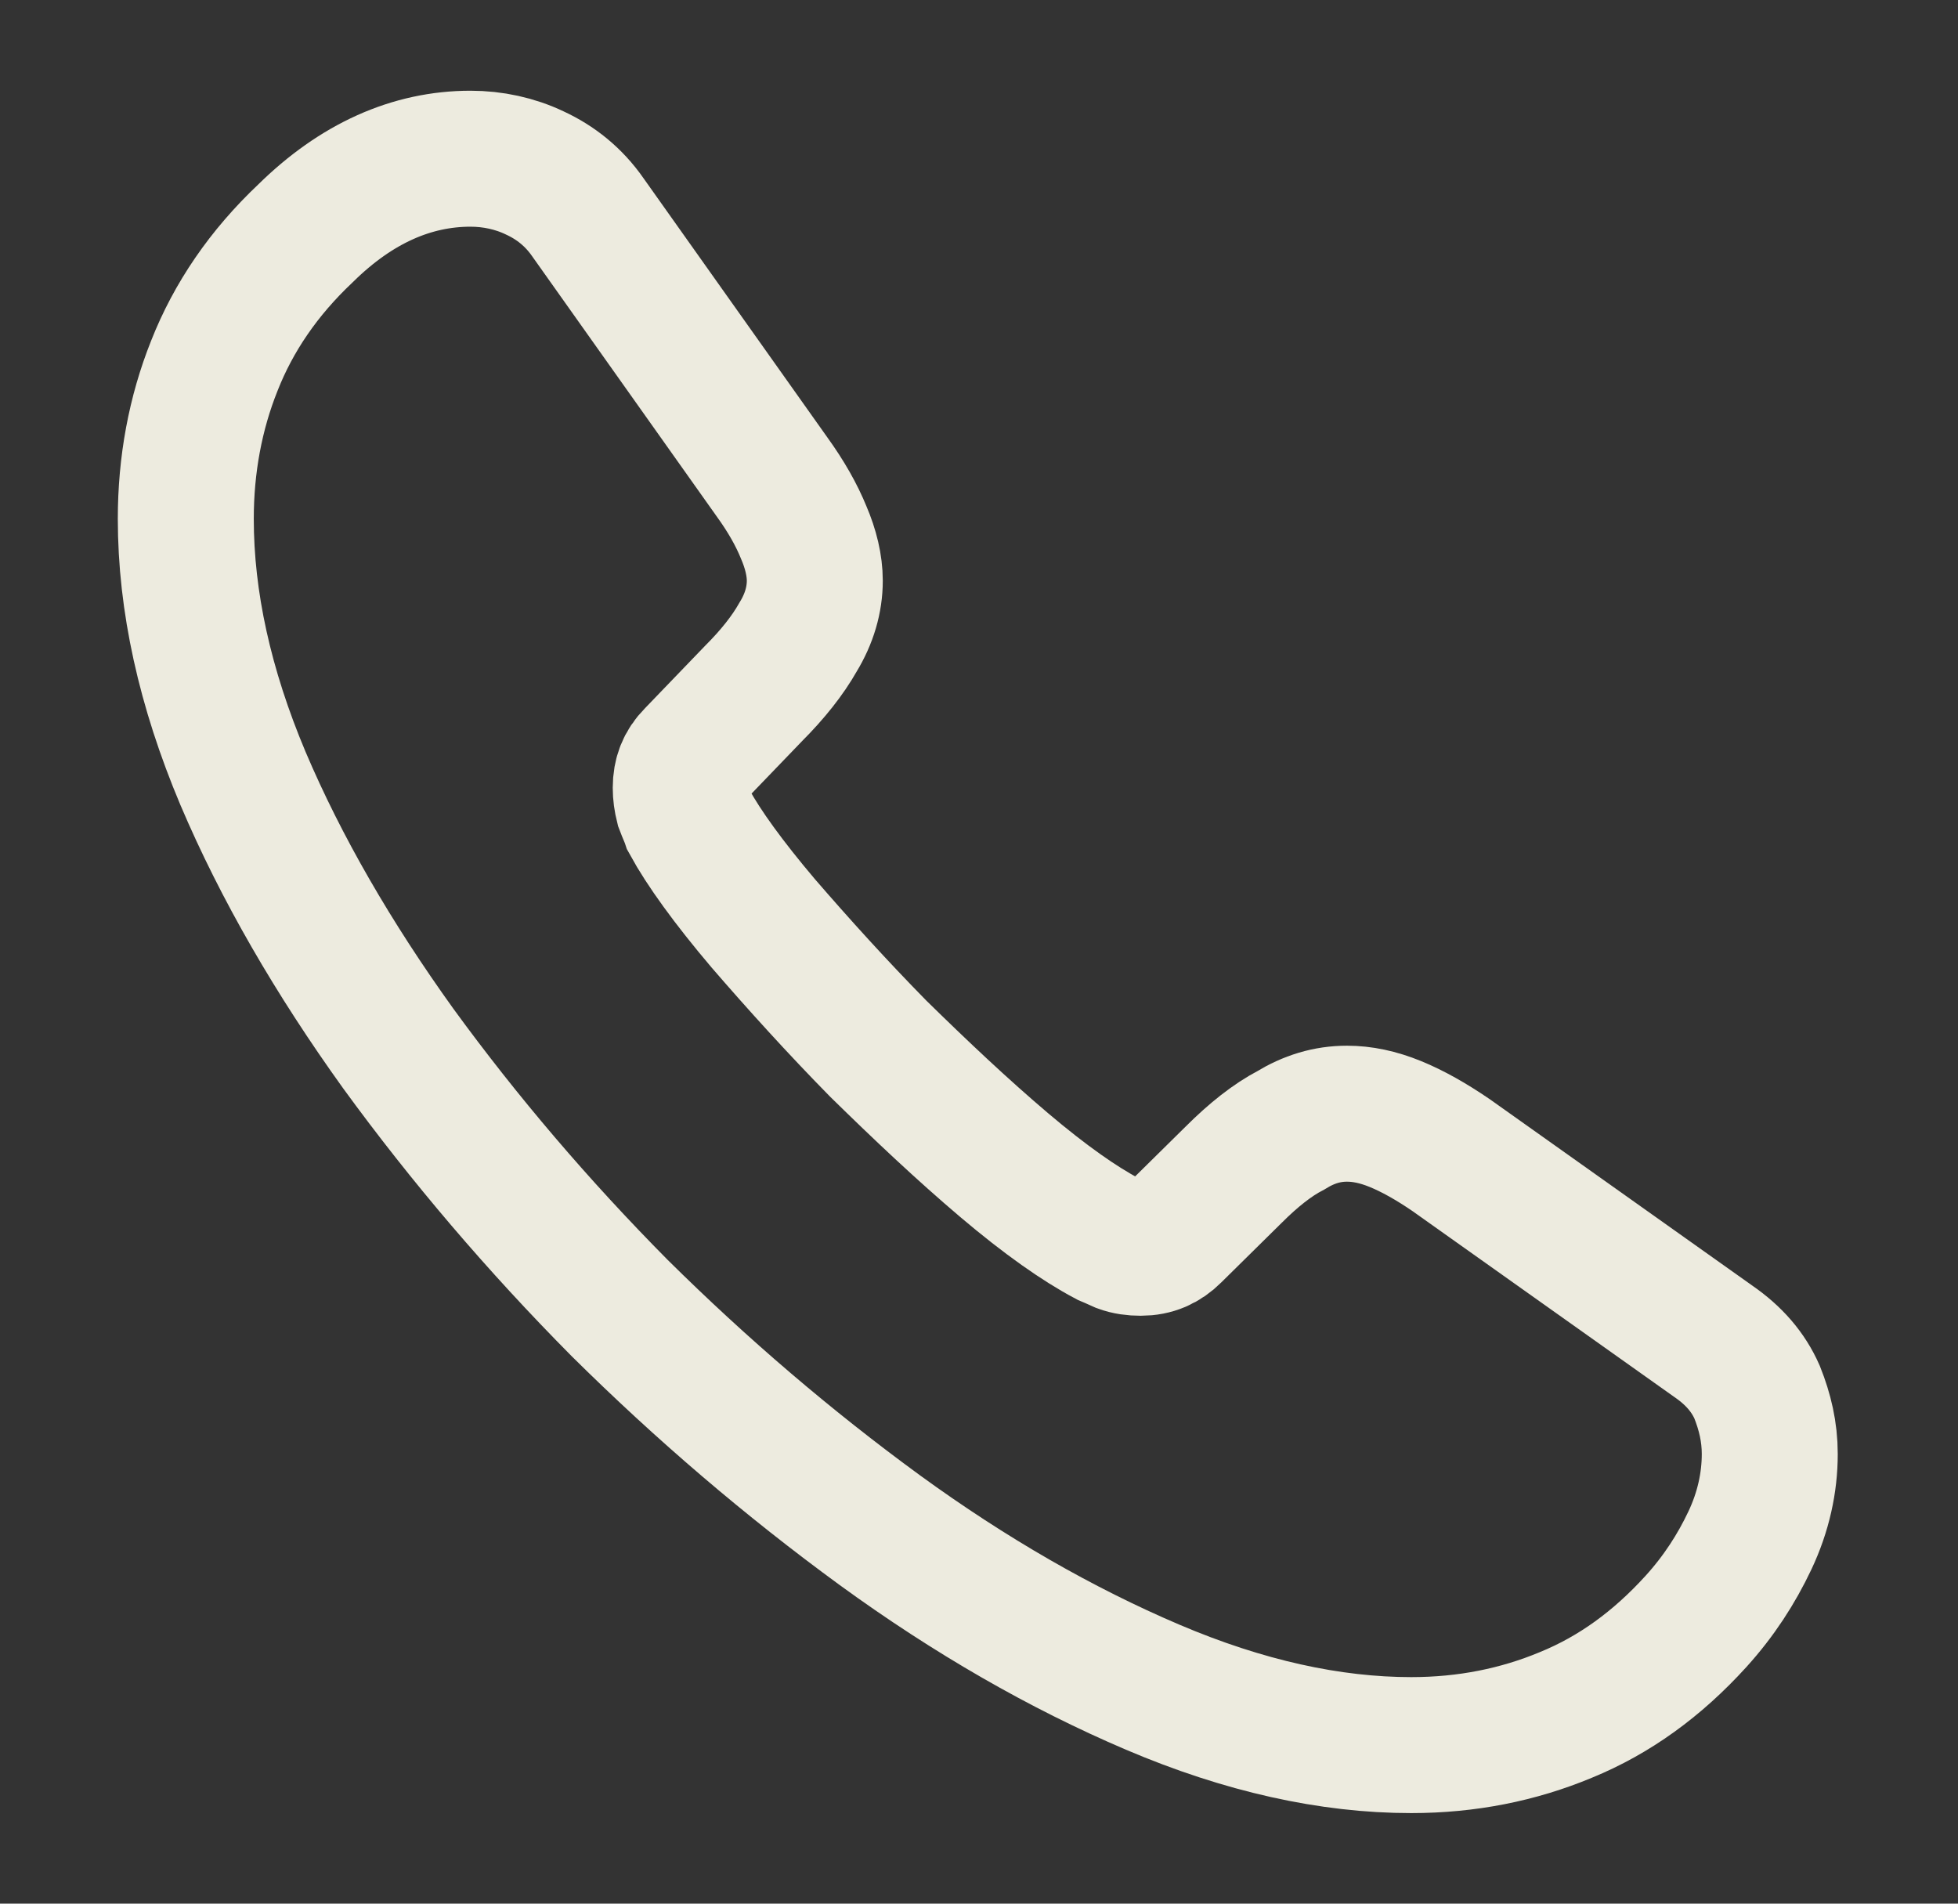 <svg width="36" height="35" viewBox="0 0 36 35" fill="none" xmlns="http://www.w3.org/2000/svg">
<rect x="0" y="0" width="36" height="35" fill="#333333" stroke="none"/>
<path d="M32.539 26.733C32.539 27.258 32.422 27.797 32.174 28.322C31.926 28.847 31.606 29.343 31.183 29.81C30.468 30.597 29.681 31.166 28.791 31.53C27.916 31.895 26.968 32.085 25.947 32.085C24.46 32.085 22.87 31.735 21.193 31.02C19.516 30.305 17.839 29.343 16.176 28.133C14.499 26.908 12.91 25.551 11.393 24.049C9.891 22.533 8.535 20.943 7.324 19.28C6.129 17.618 5.166 15.956 4.466 14.308C3.766 12.645 3.416 11.056 3.416 9.539C3.416 8.547 3.591 7.599 3.941 6.724C4.291 5.835 4.845 5.018 5.618 4.289C6.551 3.37 7.572 2.918 8.651 2.918C9.06 2.918 9.468 3.005 9.833 3.18C10.212 3.355 10.547 3.618 10.81 3.997L14.193 8.766C14.456 9.13 14.645 9.466 14.776 9.787C14.908 10.093 14.981 10.399 14.981 10.676C14.981 11.026 14.879 11.376 14.674 11.712C14.485 12.047 14.208 12.397 13.858 12.747L12.749 13.899C12.589 14.06 12.516 14.249 12.516 14.483C12.516 14.599 12.531 14.701 12.56 14.818C12.604 14.935 12.647 15.022 12.676 15.11C12.939 15.591 13.391 16.218 14.033 16.976C14.689 17.735 15.389 18.508 16.147 19.28C16.935 20.053 17.693 20.768 18.466 21.424C19.224 22.066 19.851 22.503 20.347 22.766C20.42 22.795 20.508 22.839 20.61 22.883C20.726 22.926 20.843 22.941 20.974 22.941C21.222 22.941 21.412 22.853 21.572 22.693L22.681 21.599C23.045 21.235 23.395 20.958 23.731 20.783C24.066 20.578 24.401 20.476 24.766 20.476C25.043 20.476 25.335 20.535 25.656 20.666C25.976 20.797 26.312 20.987 26.676 21.235L31.503 24.662C31.883 24.924 32.145 25.23 32.306 25.595C32.451 25.96 32.539 26.324 32.539 26.733Z" stroke="#EDEBDF" stroke-width="2.5" stroke-miterlimit="10"/>
</svg>
